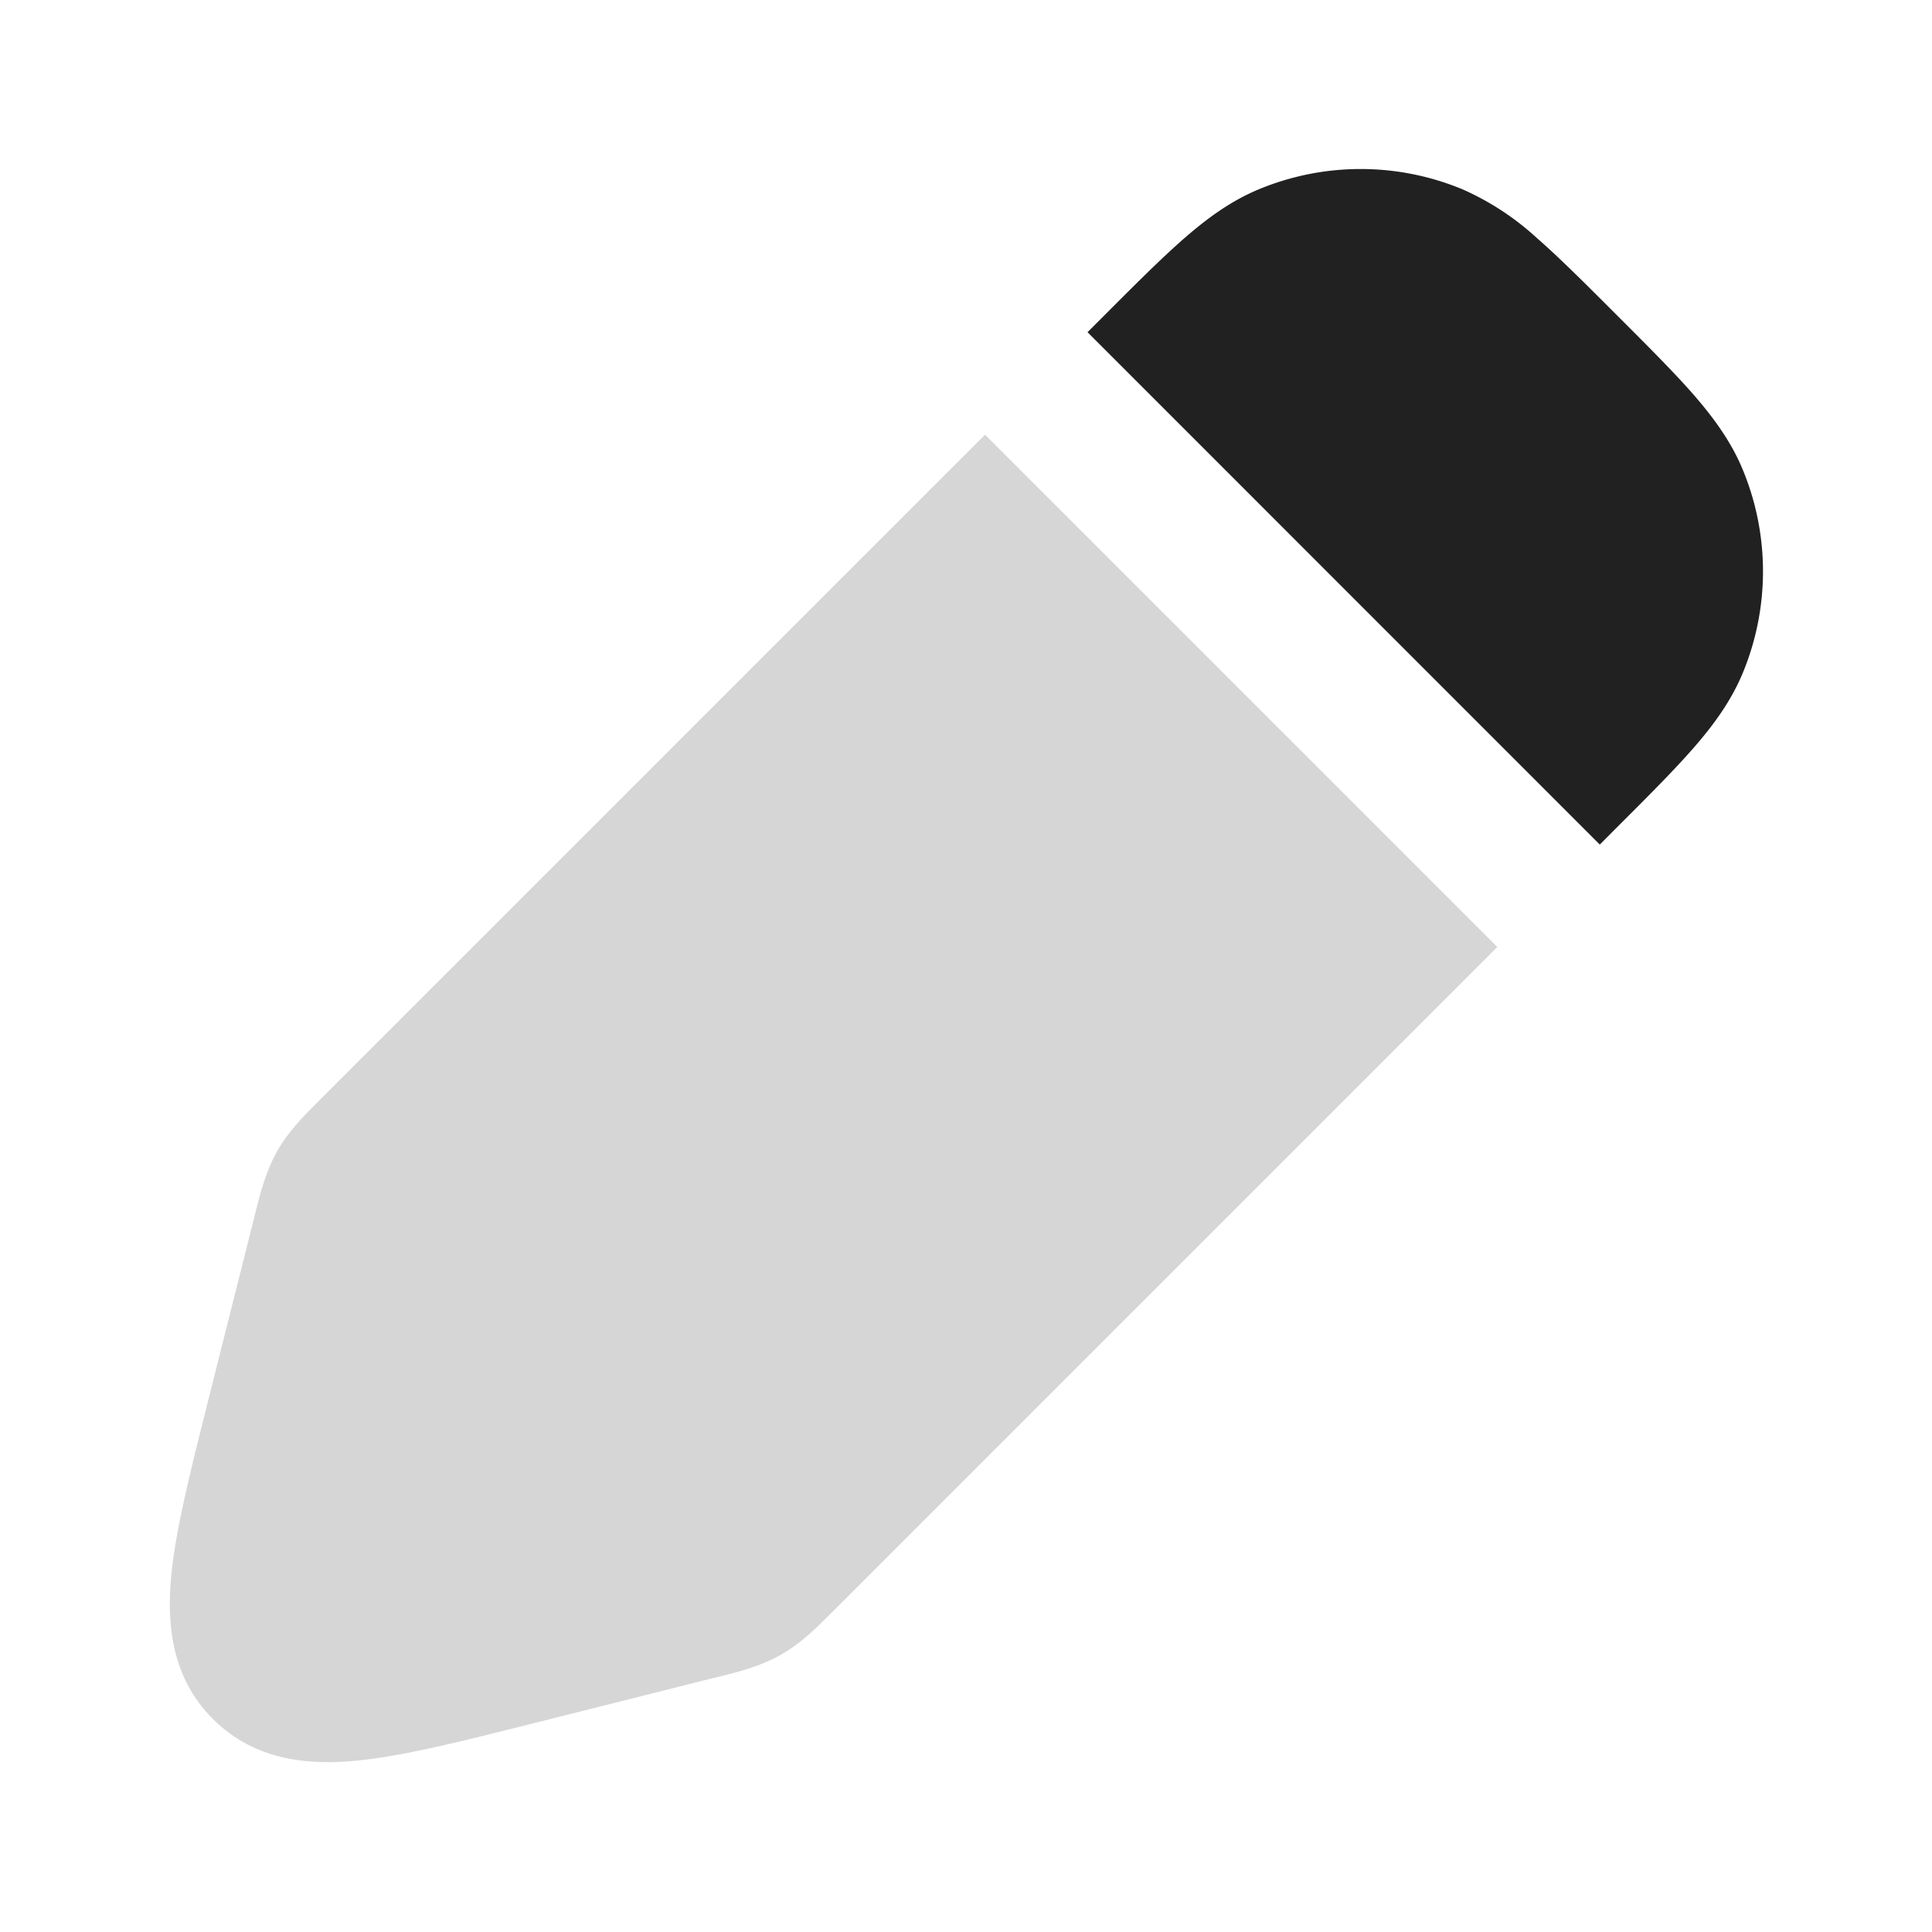 <svg xmlns="http://www.w3.org/2000/svg" width="20" height="20" fill="none" viewBox="0 0 20 20"><path fill="#D6D6D6" d="M15.5 9.803 10.197 4.5 3.35 11.347l-.038.038c-.156.155-.324.322-.443.532-.118.21-.176.439-.229.652l-.013.052-.489 1.945c-.17.676-.317 1.264-.364 1.731-.048.49-.01 1.058.43 1.498.44.44 1.009.48 1.499.43.467-.046 1.055-.194 1.73-.363l1.946-.49.052-.012c.213-.053.443-.11.652-.23.21-.118.377-.286.532-.442l.038-.038L15.5 9.803Z"/><path fill="#212121" d="m16.755 3.28-.035-.035c-.315-.315-.577-.577-.807-.778a2.823 2.823 0 0 0-.775-.508 2.75 2.75 0 0 0-2.105 0c-.29.12-.535.3-.774.508-.23.201-.493.463-.807.778l-.194.194 5.303 5.304.194-.195c.315-.314.577-.577.778-.807.209-.24.387-.484.508-.774a2.75 2.75 0 0 0 0-2.105c-.12-.29-.3-.535-.508-.775-.201-.23-.463-.492-.778-.807Z"/></svg>